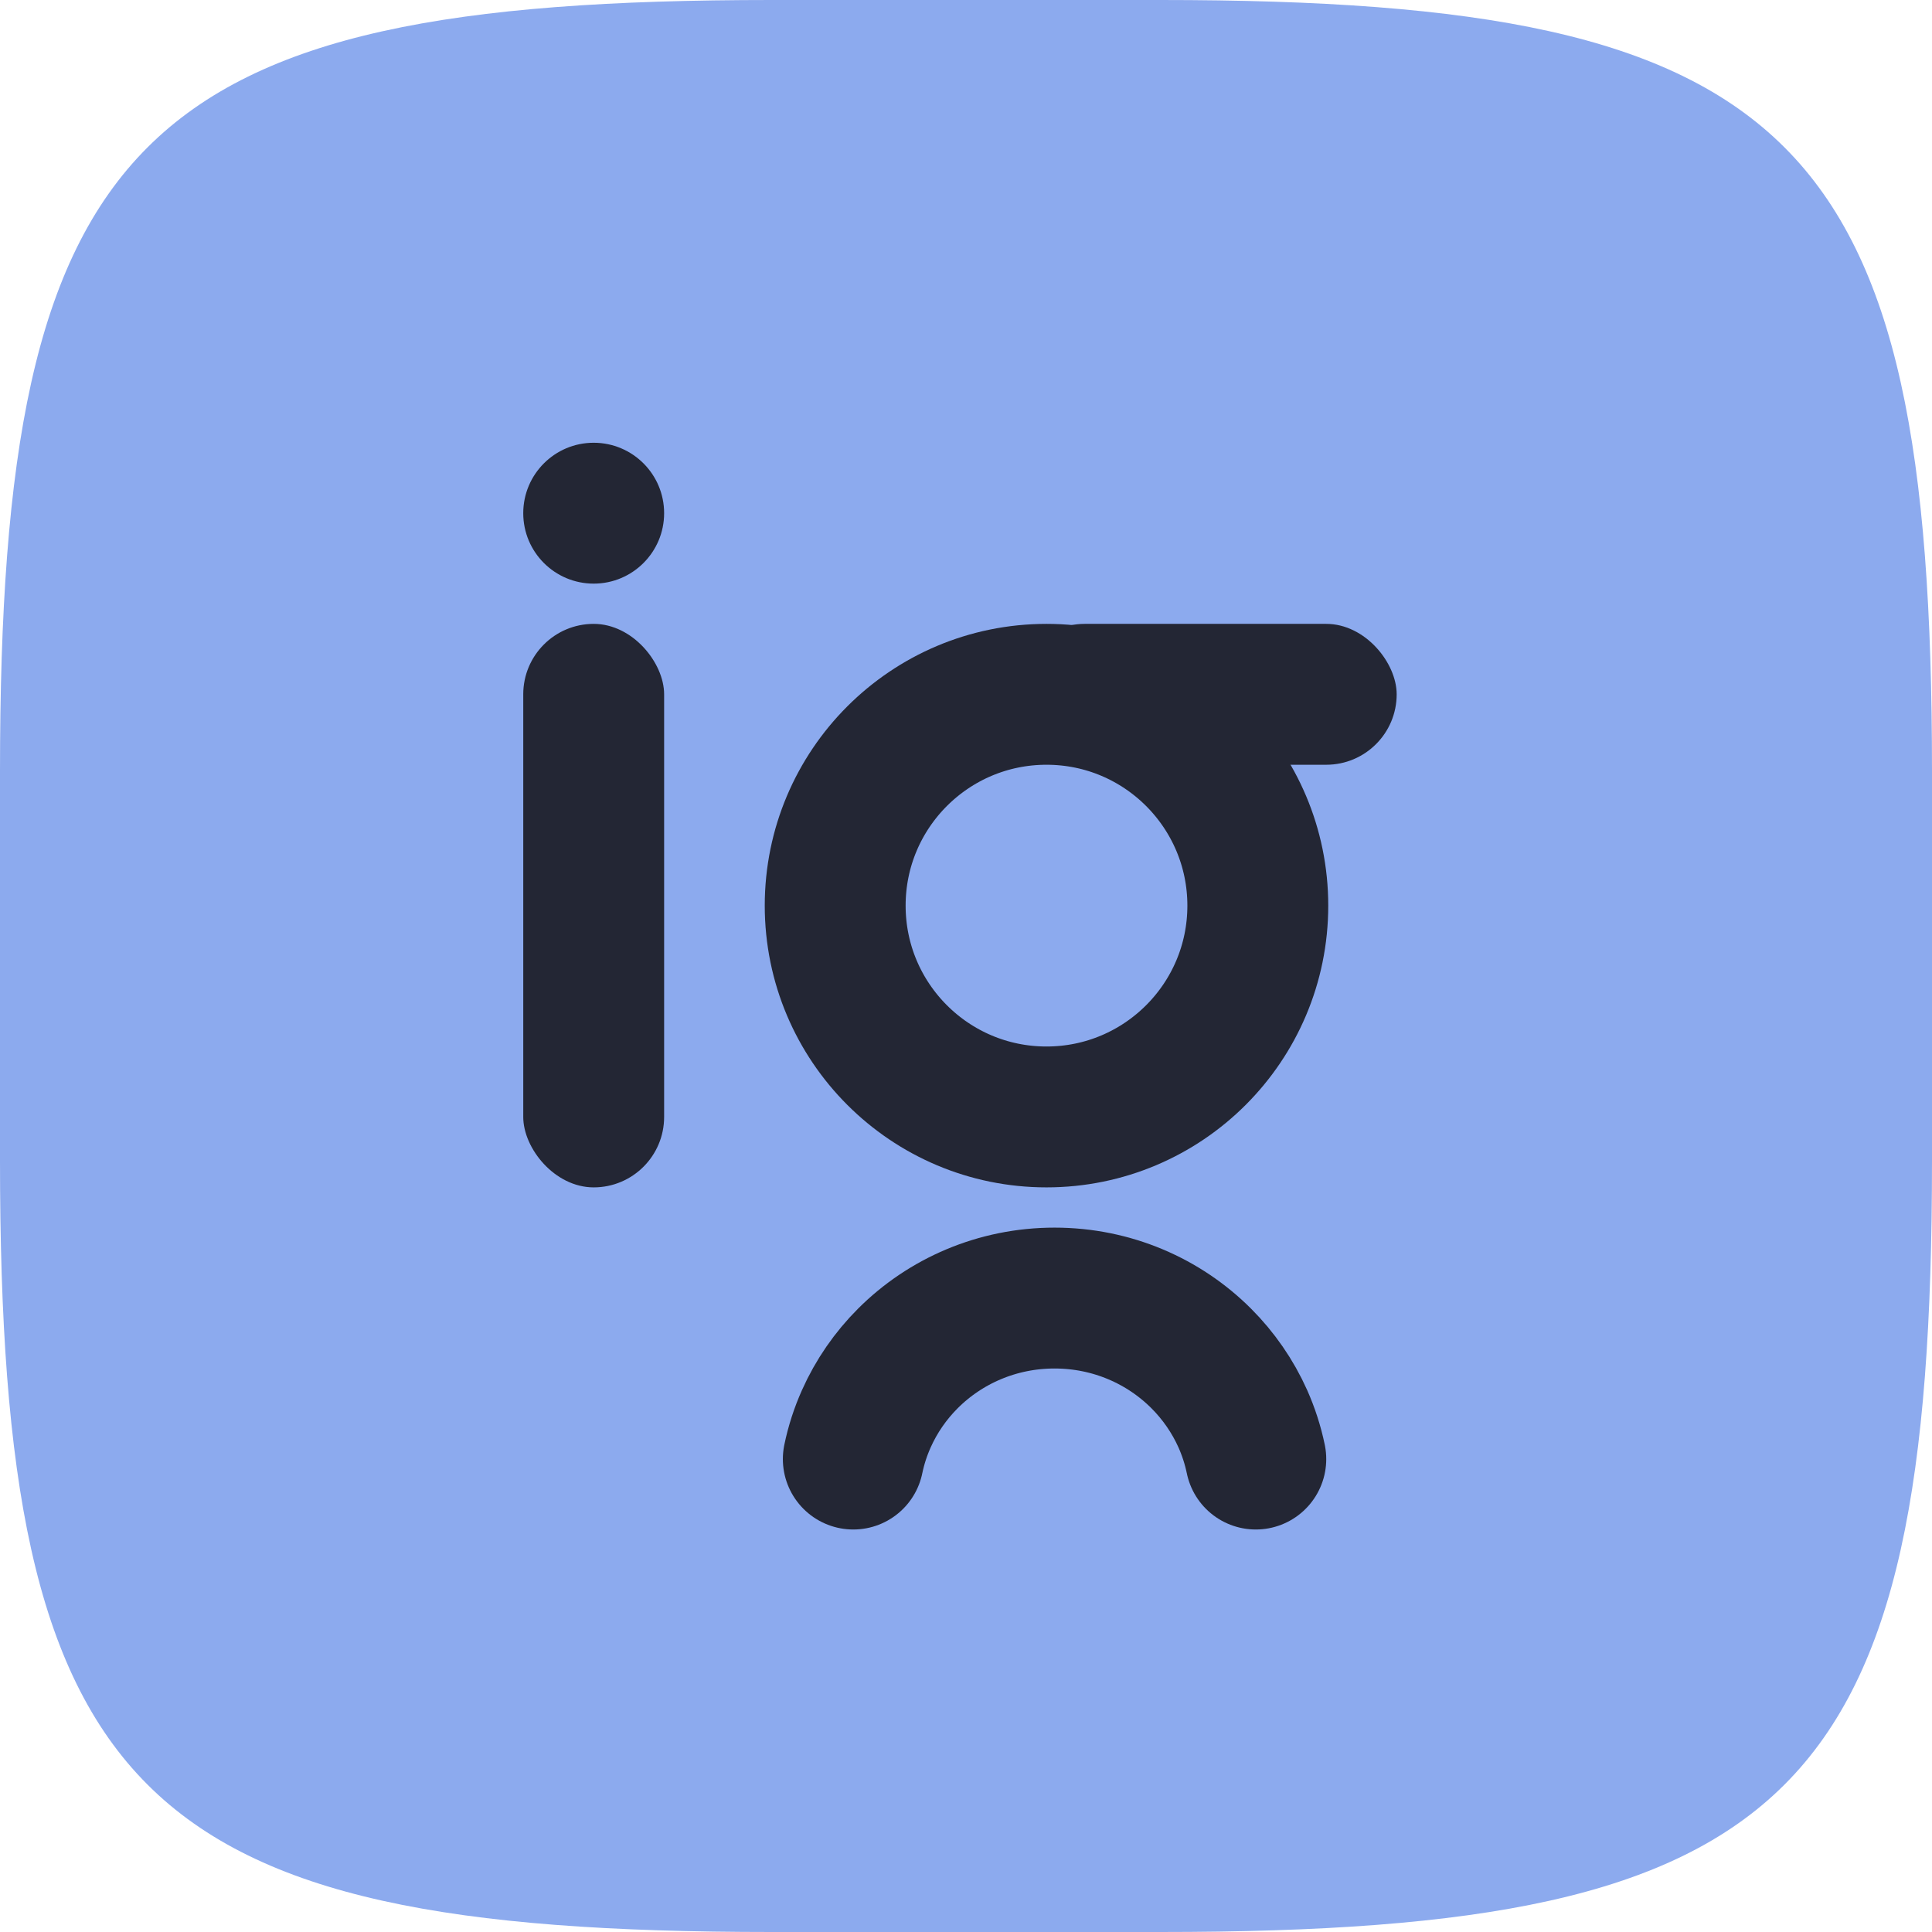 <?xml version="1.0" encoding="UTF-8" standalone="no"?>
<svg
   width="48"
   height="48"
   viewBox="0 0 48 48"
   fill="none"
   version="1.1"
   id="svg31"
   sodipodi:docname="Logo.svg"
   inkscape:version="1.4.2 (f4327f4, 2025-05-13)"
   xmlns:inkscape="http://www.inkscape.org/namespaces/inkscape"
   xmlns:sodipodi="http://sodipodi.sourceforge.net/DTD/sodipodi-0.dtd"
   xmlns="http://www.w3.org/2000/svg"
   xmlns:svg="http://www.w3.org/2000/svg">
  <sodipodi:namedview
     id="namedview31"
     pagecolor="#505050"
     bordercolor="#ffffff"
     borderopacity="1"
     inkscape:showpageshadow="0"
     inkscape:pageopacity="0"
     inkscape:pagecheckerboard="1"
     inkscape:deskcolor="#505050"
     inkscape:zoom="11.284246"
     inkscape:cx="21.490138"
     inkscape:cy="25.30076"
     inkscape:window-width="1868"
     inkscape:window-height="949"
     inkscape:window-x="17"
     inkscape:window-y="73"
     inkscape:window-maximized="0"
     inkscape:current-layer="g6" />
  <g
     clip-path="url(#clip0_811_624)"
     id="g7">
    <g
       id="g2">
      <path
         d="M 0,19.162 C 0,3.382 3.382,0 19.162,0 h 9.677 C 44.618,0 48,3.382 48,19.162 v 9.677 C 48,44.618 44.618,48 28.838,48 H 19.162 C 3.382,48 0,44.618 0,28.838 Z"
         id="path1"
         inkscape:label="path1"
         fill="#8caaee" />
    </g>
    <g
       id="g6">
      <path
         d="M21.2 36.25C21.272 35.902 21.381 35.568 21.523 35.25C21.773 34.689 22.125 34.181 22.556 33.75C23.482 32.824 24.773 32.25 26.2 32.25C27.627 32.25 28.918 32.824 29.844 33.75C30.275 34.181 30.627 34.689 30.878 35.25C31.019 35.568 31.128 35.902 31.2 36.25"
         stroke="#232634"
         stroke-width="3.5"
         stroke-linecap="round"
         stroke-linejoin="round"
         id="path5" />
      <rect
         x="25.2"
         y="15.5"
         width="9.5"
         height="3.5"
         rx="1.75"
         fill="#232634"
         id="rect5" />
      <circle
         cx="26"
         cy="22.5"
         r="5.25"
         stroke="#232634"
         stroke-width="3.5"
         id="circle5" />
      <rect
         x="13"
         y="15.5"
         width="3.5"
         height="14"
         rx="1.75"
         fill="#232634"
         id="rect6" />
      <circle
         fill="#232634"
         id="circle6"
         r="1.75"
         cy="12.75"
         cx="14.75" />
    </g>
  </g>
  <defs
     id="defs31">
    <filter
       id="filter0_ii_811_624"
       x="-0.5"
       y="-0.5"
       width="48.5"
       height="48.5"
       filterUnits="userSpaceOnUse"
       color-interpolation-filters="sRGB">
      <feFlood
         flood-opacity="0"
         result="BackgroundImageFix"
         id="feFlood7" />
      <feBlend
         mode="normal"
         in="SourceGraphic"
         in2="BackgroundImageFix"
         result="shape"
         id="feBlend7" />
      <feColorMatrix
         in="SourceAlpha"
         type="matrix"
         values="0 0 0 0 0 0 0 0 0 0 0 0 0 0 0 0 0 0 127 0"
         result="hardAlpha"
         id="feColorMatrix7" />
      <feOffset
         dx="-0.5"
         dy="-0.5"
         id="feOffset7" />
      <feGaussianBlur
         stdDeviation="1"
         id="feGaussianBlur7" />
      <feComposite
         in2="hardAlpha"
         operator="arithmetic"
         k2="-1"
         k3="1"
         id="feComposite7" />
      <feColorMatrix
         type="matrix"
         values="0 0 0 0 0 0 0 0 0 0.529 0 0 0 0 0.769 0 0 0 1 0"
         id="feColorMatrix8" />
      <feBlend
         mode="normal"
         in2="shape"
         result="effect1_innerShadow_811_624"
         id="feBlend8" />
      <feColorMatrix
         in="SourceAlpha"
         type="matrix"
         values="0 0 0 0 0 0 0 0 0 0 0 0 0 0 0 0 0 0 127 0"
         result="hardAlpha"
         id="feColorMatrix9" />
      <feOffset
         dx="-0.25"
         id="feOffset9" />
      <feGaussianBlur
         stdDeviation="0.25"
         id="feGaussianBlur9" />
      <feComposite
         in2="hardAlpha"
         operator="arithmetic"
         k2="-1"
         k3="1"
         id="feComposite9" />
      <feColorMatrix
         type="matrix"
         values="0 0 0 0 0.165 0 0 0 0 0.412 0 0 0 0 0.824 0 0 0 1 0"
         id="feColorMatrix10" />
      <feBlend
         mode="normal"
         in2="effect1_innerShadow_811_624"
         result="effect2_innerShadow_811_624"
         id="feBlend10" />
    </filter>
    <filter
       id="filter1_di_811_624"
       x="-7"
       y="-9"
       width="61.7"
       height="67"
       filterUnits="userSpaceOnUse"
       color-interpolation-filters="sRGB">
      <feFlood
         flood-opacity="0"
         result="BackgroundImageFix"
         id="feFlood10" />
      <feColorMatrix
         in="SourceAlpha"
         type="matrix"
         values="0 0 0 0 0 0 0 0 0 0 0 0 0 0 0 0 0 0 127 0"
         result="hardAlpha"
         id="feColorMatrix11" />
      <feOffset
         id="feOffset11" />
      <feGaussianBlur
         stdDeviation="10"
         id="feGaussianBlur11" />
      <feComposite
         in2="hardAlpha"
         operator="out"
         id="feComposite11" />
      <feColorMatrix
         type="matrix"
         values="0 0 0 0 0 0 0 0 0 0 0 0 0 0 0 0 0 0 0.3 0"
         id="feColorMatrix12" />
      <feBlend
         mode="normal"
         in2="BackgroundImageFix"
         result="effect1_dropShadow_811_624"
         id="feBlend12" />
      <feBlend
         mode="normal"
         in="SourceGraphic"
         in2="effect1_dropShadow_811_624"
         result="shape"
         id="feBlend13" />
      <feColorMatrix
         in="SourceAlpha"
         type="matrix"
         values="0 0 0 0 0 0 0 0 0 0 0 0 0 0 0 0 0 0 127 0"
         result="hardAlpha"
         id="feColorMatrix13" />
      <feOffset
         dx="1"
         dy="-1"
         id="feOffset13" />
      <feGaussianBlur
         stdDeviation="1.5"
         id="feGaussianBlur13" />
      <feComposite
         in2="hardAlpha"
         operator="arithmetic"
         k2="-1"
         k3="1"
         id="feComposite13" />
      <feColorMatrix
         type="matrix"
         values="0 0 0 0 0.879 0 0 0 0 0.92 0 0 0 0 0.939 0 0 0 1 0"
         id="feColorMatrix14" />
      <feBlend
         mode="normal"
         in2="shape"
         result="effect2_innerShadow_811_624"
         id="feBlend14" />
    </filter>
    <radialGradient
       id="paint0_radial_811_624"
       cx="0"
       cy="0"
       r="1"
       gradientUnits="userSpaceOnUse"
       gradientTransform="translate(17.454 14.729) rotate(58.531) scale(47.541 57.391)">
      <stop
         stop-color="#0096D8"
         id="stop14"
         offset="0" />
      <stop
         offset="1"
         stop-color="#0067C6"
         id="stop15" />
    </radialGradient>
    <linearGradient
       id="paint1_linear_811_624"
       x1="24"
       y1="51.812"
       x2="24"
       y2="38.123"
       gradientUnits="userSpaceOnUse">
      <stop
         stop-color="#0067C6"
         id="stop16" />
      <stop
         offset="1"
         stop-color="#508BFF"
         stop-opacity="0"
         id="stop17" />
    </linearGradient>
    <radialGradient
       id="paint2_radial_811_624"
       cx="0"
       cy="0"
       r="1"
       gradientUnits="userSpaceOnUse"
       gradientTransform="matrix(23.242,25.263,-26.142,24.05,20.14,14.663)">
      <stop
         stop-color="#008BCB"
         id="stop18" />
      <stop
         offset="1"
         stop-color="#50CAFF"
         stop-opacity="0"
         id="stop19" />
    </radialGradient>
    <radialGradient
       id="paint3_radial_811_624"
       cx="0"
       cy="0"
       r="1"
       gradientUnits="userSpaceOnUse"
       gradientTransform="matrix(-45.381,-45.987,40.786,-40.248,74.463,61.218)">
      <stop
         offset="0.876"
         stop-color="#0089C6"
         stop-opacity="0"
         id="stop20" />
      <stop
         offset="1"
         stop-color="#0096DA"
         id="stop21" />
    </radialGradient>
    <radialGradient
       id="paint4_radial_811_624"
       cx="0"
       cy="0"
       r="1"
       gradientUnits="userSpaceOnUse"
       gradientTransform="translate(28.519 31.75) rotate(147.621) scale(9.337 10.112)">
      <stop
         offset="0.254"
         stop-color="white"
         id="stop22" />
      <stop
         offset="0.726"
         stop-color="#A7D5F7"
         id="stop23" />
    </radialGradient>
    <radialGradient
       id="paint5_radial_811_624"
       cx="0"
       cy="0"
       r="1"
       gradientUnits="userSpaceOnUse"
       gradientTransform="translate(31.477 16.312) rotate(152.724) scale(5.726 4.931)">
      <stop
         offset="0.213"
         stop-color="white"
         id="stop24" />
      <stop
         offset="0.743"
         stop-color="#BDE3FF"
         id="stop25" />
    </radialGradient>
    <radialGradient
       id="paint6_radial_811_624"
       cx="0"
       cy="0"
       r="1"
       gradientUnits="userSpaceOnUse"
       gradientTransform="translate(28.8 17.6) rotate(119.539) scale(12.069)">
      <stop
         offset="0.143"
         stop-color="white"
         id="stop26" />
      <stop
         offset="0.558"
         stop-color="#A7D5F7"
         id="stop27" />
    </radialGradient>
    <radialGradient
       id="paint7_radial_811_624"
       cx="0"
       cy="0"
       r="1"
       gradientUnits="userSpaceOnUse"
       gradientTransform="translate(15.312 18.749) rotate(100.128) scale(10.662 3.903)">
      <stop
         offset="0.213"
         stop-color="white"
         id="stop28" />
      <stop
         offset="0.743"
         stop-color="#BDE3FF"
         id="stop29" />
    </radialGradient>
    <radialGradient
       id="paint8_radial_811_624"
       cx="0"
       cy="0"
       r="1"
       gradientUnits="userSpaceOnUse"
       gradientTransform="translate(15.312 11.812) rotate(125.547) scale(3.225 3.225)">
      <stop
         offset="0.213"
         stop-color="white"
         id="stop30" />
      <stop
         offset="0.743"
         stop-color="#BDE3FF"
         id="stop31" />
    </radialGradient>
    <clipPath
       id="clip0_811_624">
      <rect
         width="48"
         height="48"
         fill="white"
         id="rect31" />
    </clipPath>
  </defs>
</svg>

